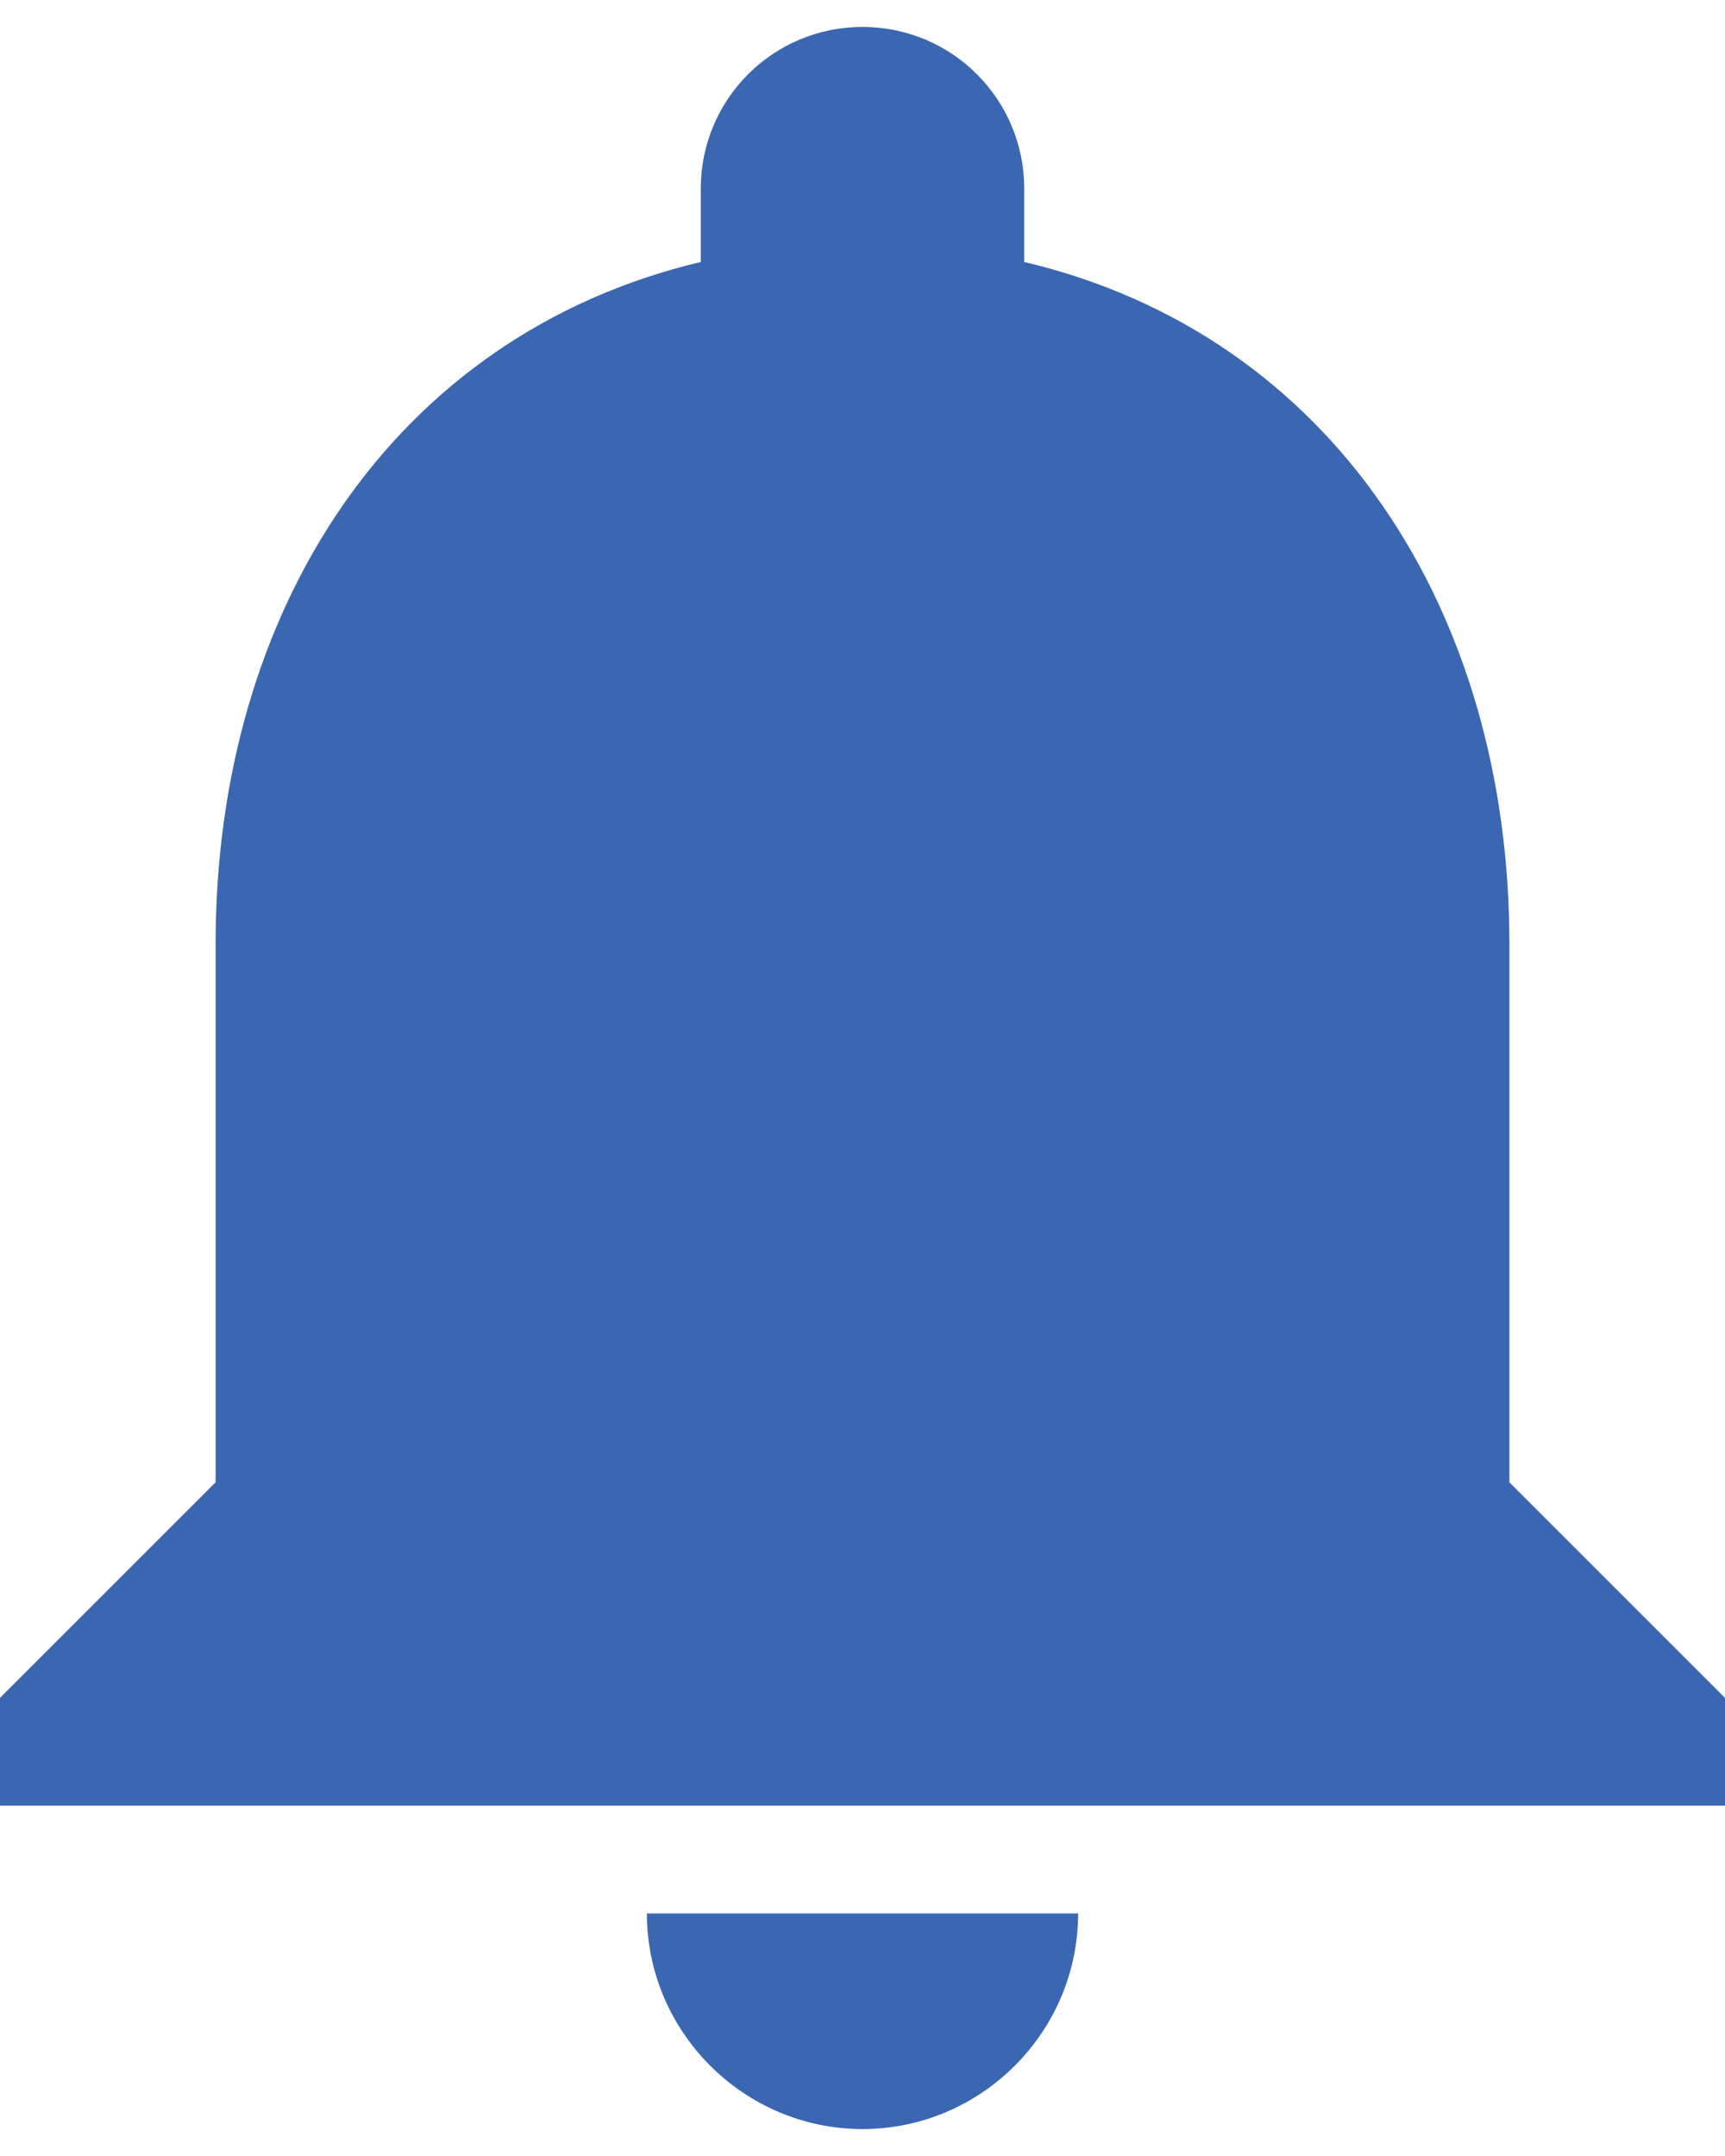 <svg width="16" height="20" viewBox="0 0 16 20" fill="none" xmlns="http://www.w3.org/2000/svg">
<path fill-rule="evenodd" clip-rule="evenodd" d="M14 8.75V13.75L16 15.75V16.75H0V15.75L2 13.75V8.75C2 5.67 3.64 3.11 6.5 2.43V1.75C6.5 0.92 7.17 0.25 8 0.25C8.83 0.25 9.5 0.92 9.5 1.75V2.43C12.37 3.11 14 5.68 14 8.75ZM10 17.75C10 18.85 9.1 19.75 8 19.75C6.9 19.75 6 18.85 6 17.75H10Z" fill="#3B67B2"/>
</svg>
